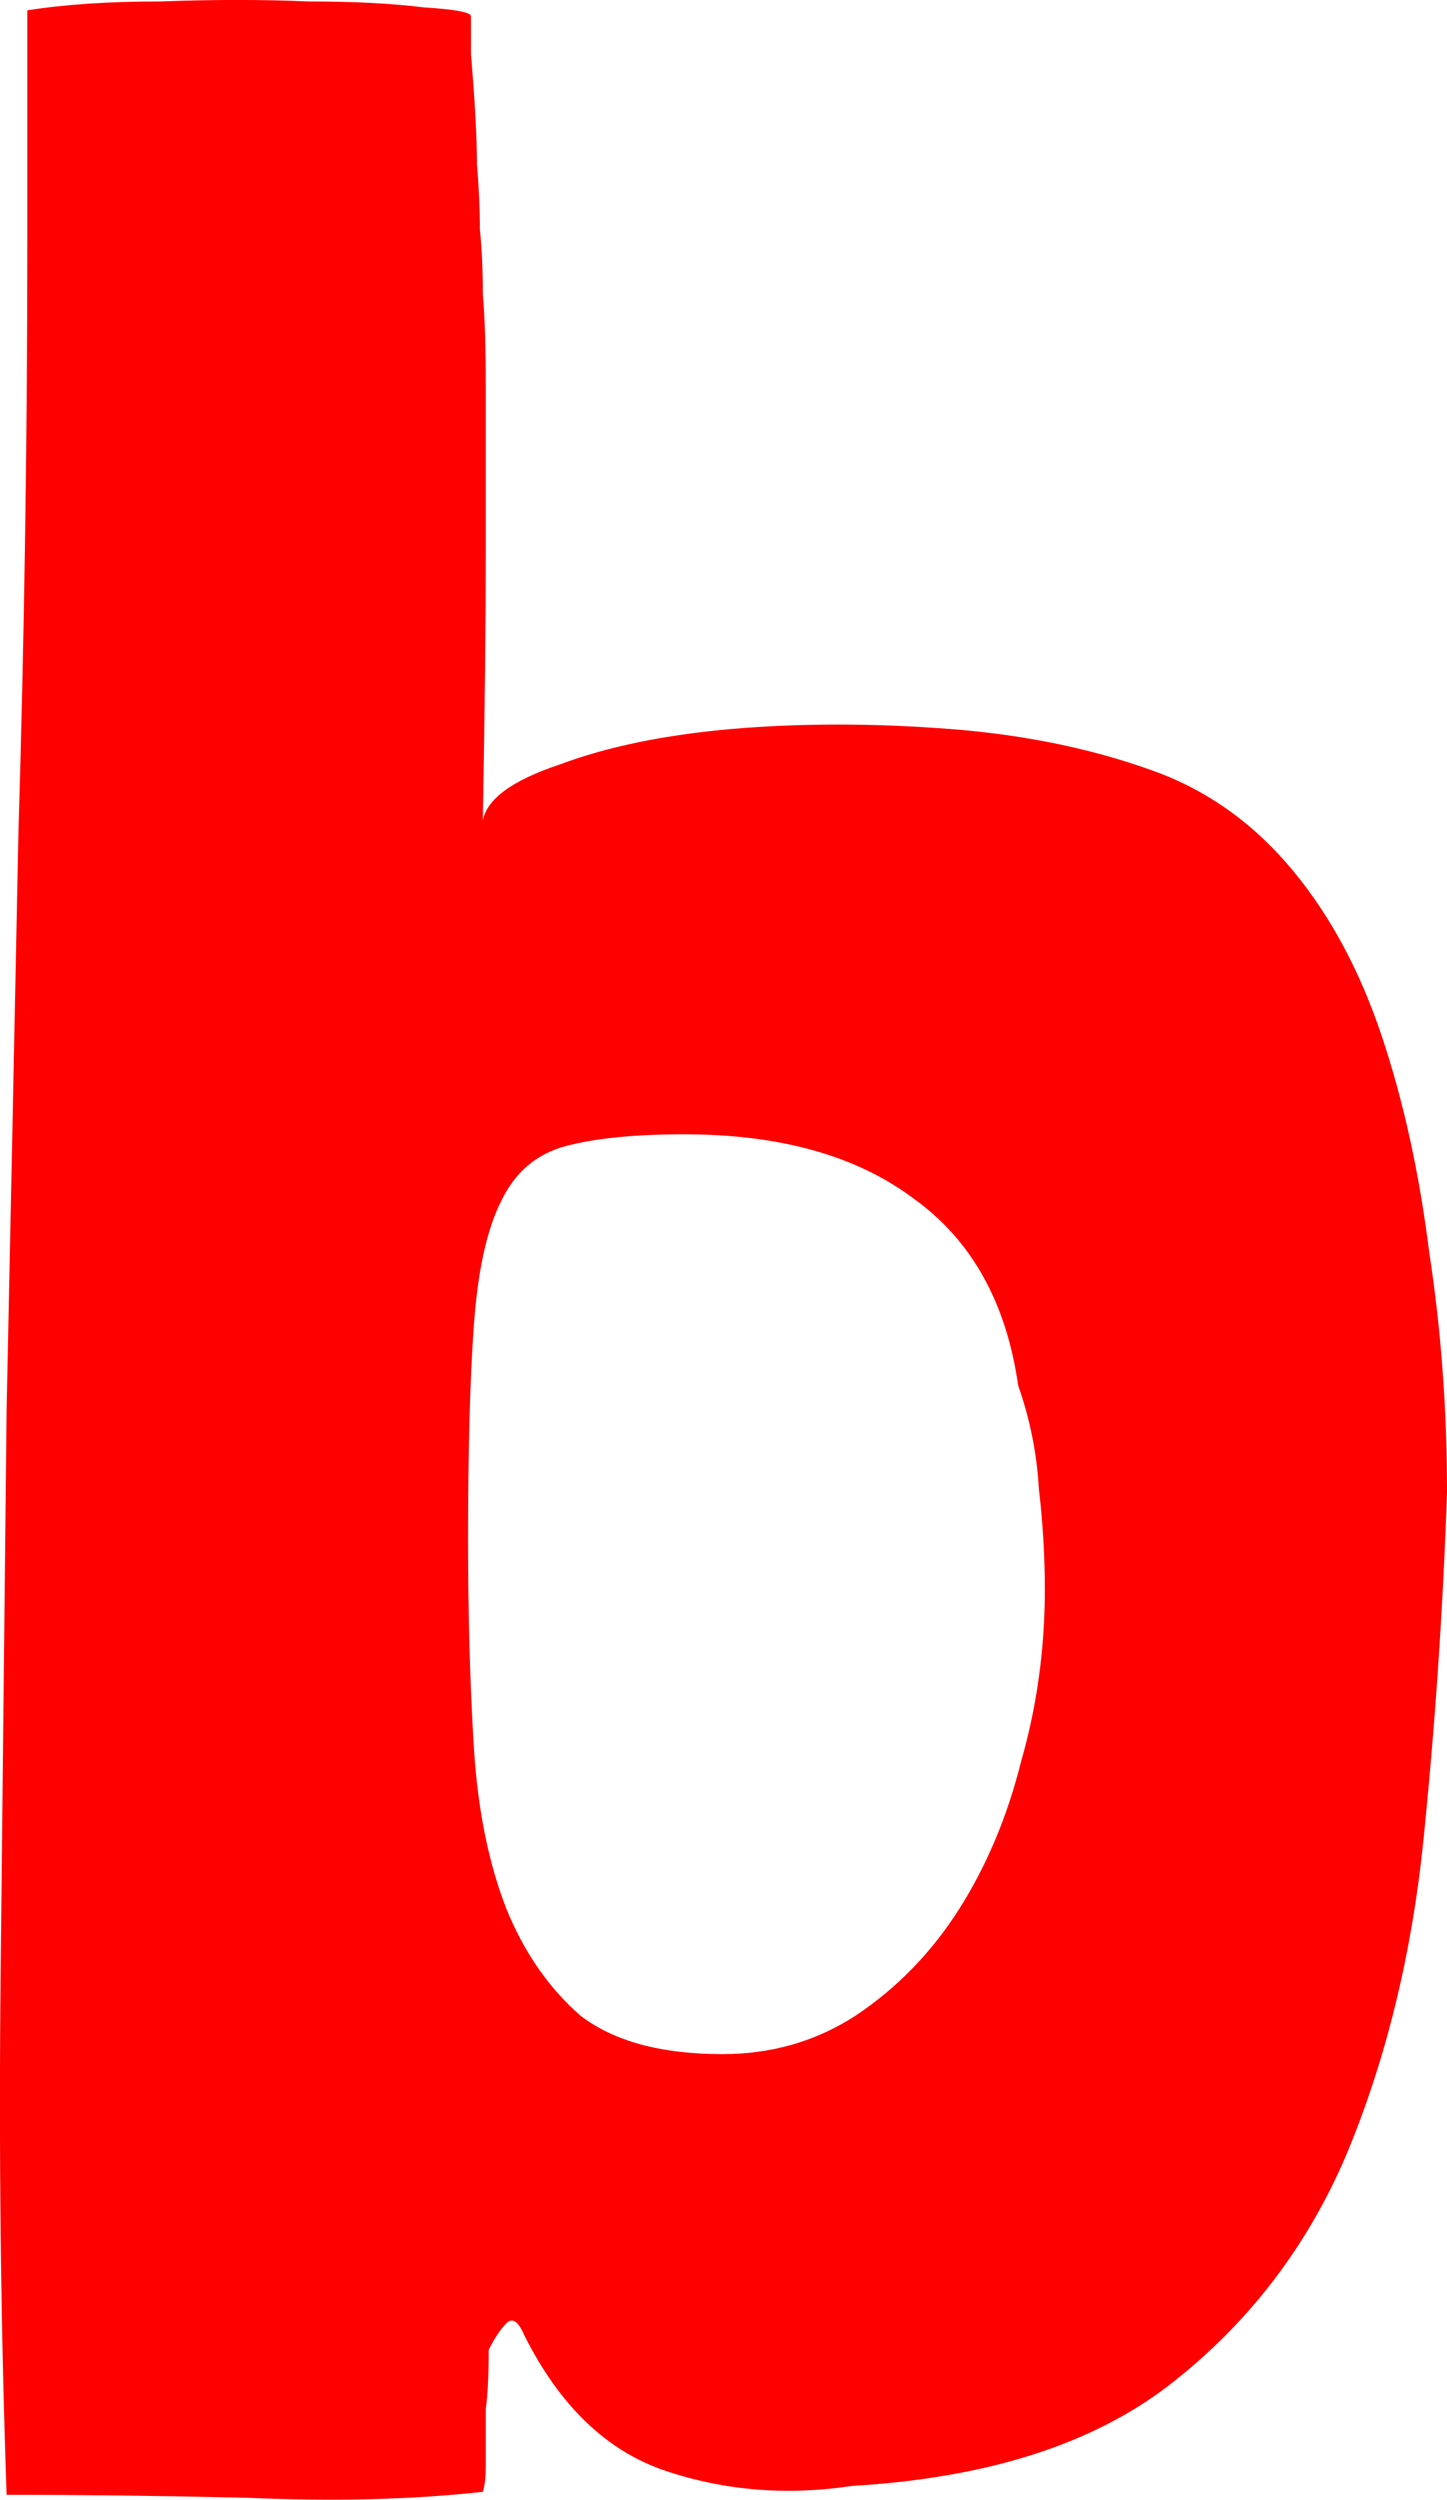 <svg version="1.1" xmlns="http://www.w3.org/2000/svg" xmlns:xlink="http://www.w3.org/1999/xlink" width="27.072" height="46.766" viewBox="0,0,27.072,46.766"><g transform="translate(-226.464,-156.217)"><g data-paper-data="{&quot;isPaintingLayer&quot;:true}" fill="#ff0000" fill-rule="nonzero" stroke="#000000" stroke-width="0" stroke-linecap="square" stroke-linejoin="miter" stroke-miterlimit="10" stroke-dasharray="" stroke-dashoffset="0" style="mix-blend-mode: normal"><path d="M235.276,157.24c0.074,0.885 0.111,1.568 0.111,2.047c0.037,0.443 0.055,0.848 0.055,1.217c0.037,0.369 0.055,0.775 0.055,1.217c0.037,0.406 0.055,0.996 0.055,1.771c0,0.738 0,1.752 0,3.043c0,1.291 -0.018,2.97 -0.055,5.035c0.074,-0.406 0.553,-0.756 1.439,-1.051c0.885,-0.332 1.955,-0.553 3.209,-0.664c1.291,-0.111 2.656,-0.111 4.095,0c1.439,0.111 2.748,0.387 3.929,0.83c0.959,0.369 1.789,0.978 2.49,1.826c0.701,0.848 1.254,1.881 1.66,3.099c0.406,1.217 0.701,2.564 0.885,4.039c0.221,1.439 0.332,2.933 0.332,4.482c-0.074,2.176 -0.221,4.353 -0.443,6.529c-0.221,2.14 -0.701,4.095 -1.439,5.865c-0.738,1.734 -1.844,3.172 -3.32,4.316c-1.439,1.107 -3.412,1.734 -5.921,1.881c-1.217,0.184 -2.379,0.092 -3.486,-0.277c-1.107,-0.369 -1.992,-1.217 -2.656,-2.545c-0.111,-0.258 -0.221,-0.332 -0.332,-0.221c-0.111,0.111 -0.221,0.277 -0.332,0.498c0,0.48 -0.018,0.848 -0.055,1.107c0,0.258 0,0.609 0,1.051c0,0.221 -0.018,0.387 -0.055,0.498c-1.328,0.148 -2.804,0.184 -4.427,0.111c-1.623,-0.037 -3.117,-0.055 -4.482,-0.055c-0.111,-3.173 -0.148,-6.456 -0.111,-9.849c0.037,-3.431 0.074,-6.917 0.111,-10.458c0.074,-3.541 0.148,-7.138 0.221,-10.79c0.111,-3.689 0.166,-7.359 0.166,-11.011v-4.371c0.701,-0.111 1.531,-0.166 2.49,-0.166c0.996,-0.037 1.918,-0.037 2.767,0c0.848,0 1.568,0.037 2.158,0.111c0.59,0.037 0.885,0.092 0.885,0.166zM243.576,178.654c-1.07,-0.812 -2.508,-1.217 -4.316,-1.217c-0.922,0 -1.66,0.074 -2.213,0.221c-0.553,0.148 -0.959,0.498 -1.217,1.051c-0.258,0.516 -0.424,1.273 -0.498,2.269c-0.074,0.996 -0.111,2.342 -0.111,4.039c0,1.439 0.037,2.748 0.111,3.929c0.074,1.144 0.277,2.14 0.609,2.988c0.332,0.812 0.793,1.476 1.383,1.992c0.627,0.48 1.512,0.719 2.656,0.719c0.922,0 1.752,-0.24 2.49,-0.719c0.775,-0.516 1.42,-1.18 1.937,-1.992c0.516,-0.812 0.904,-1.734 1.162,-2.767c0.295,-1.033 0.443,-2.103 0.443,-3.209c0,-0.627 -0.037,-1.254 -0.111,-1.881c-0.037,-0.664 -0.166,-1.31 -0.387,-1.937c-0.221,-1.549 -0.867,-2.711 -1.937,-3.486z"/></g></g></svg>